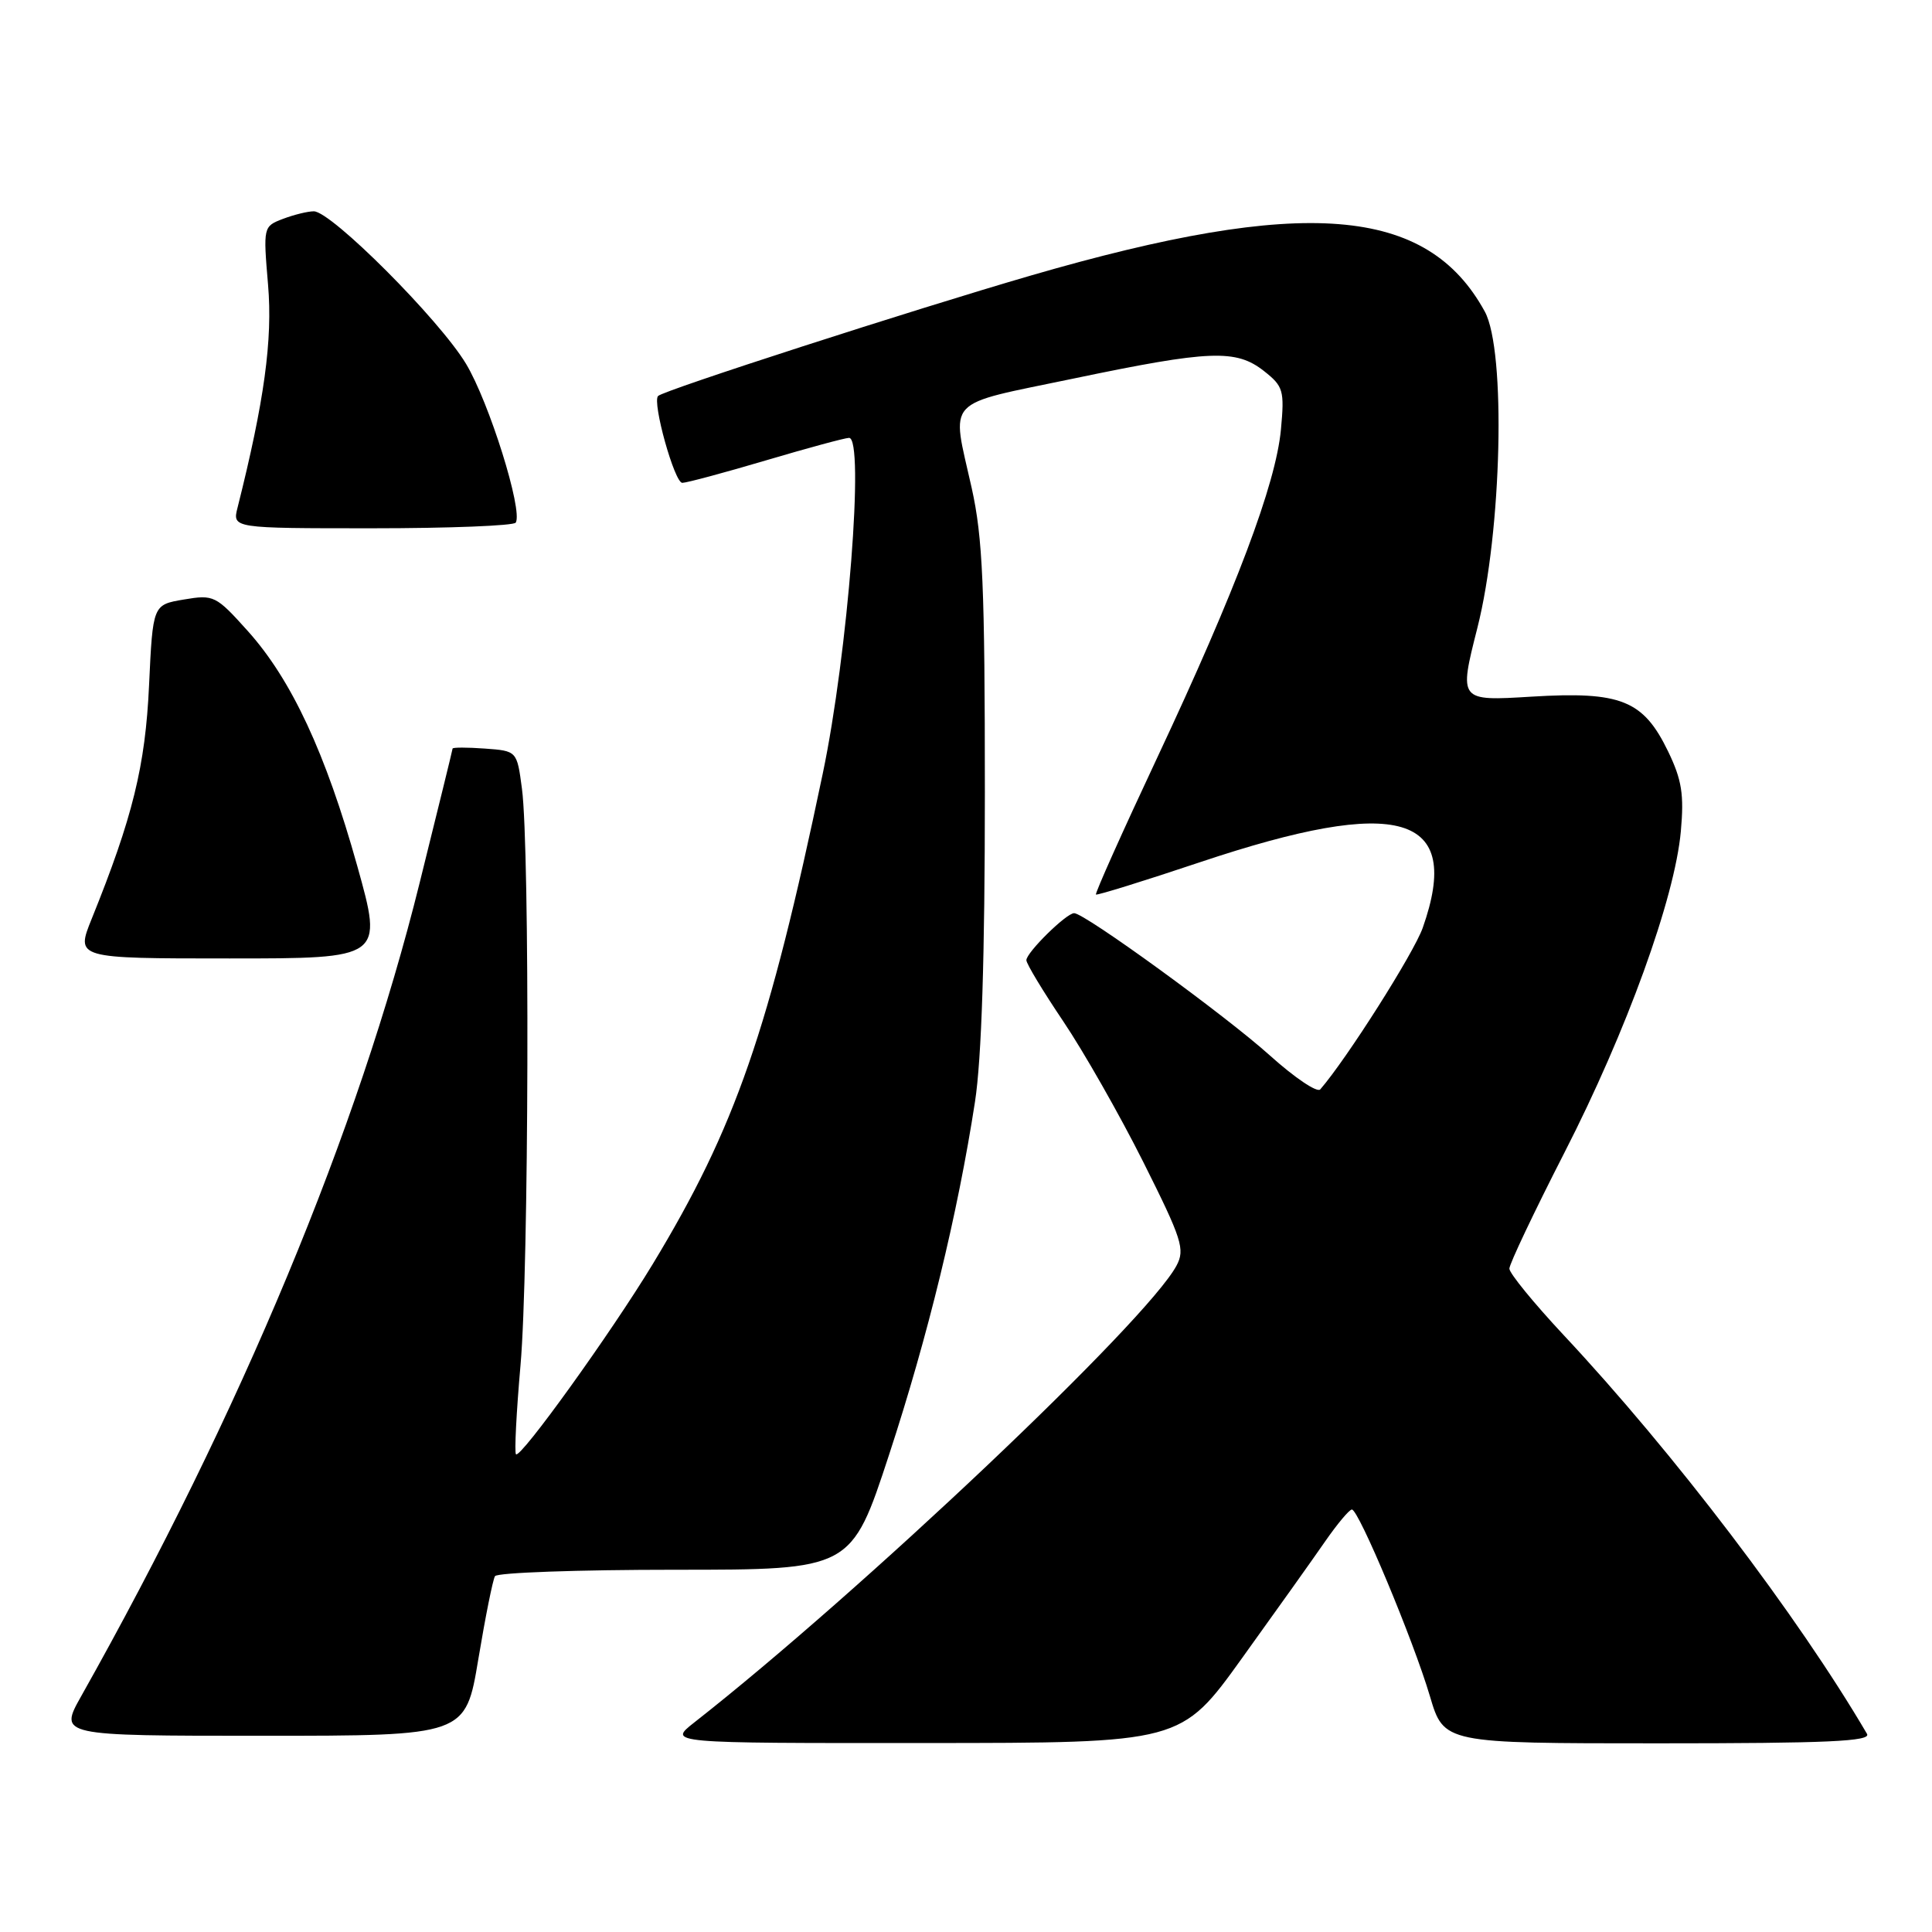 <?xml version="1.0" encoding="UTF-8" standalone="no"?>
<!DOCTYPE svg PUBLIC "-//W3C//DTD SVG 1.1//EN" "http://www.w3.org/Graphics/SVG/1.1/DTD/svg11.dtd" >
<svg xmlns="http://www.w3.org/2000/svg" xmlns:xlink="http://www.w3.org/1999/xlink" version="1.1" viewBox="0 0 256 256">
 <g >
 <path fill="currentColor"
d=" M 164.57 219.72 C 169.01 213.55 173.96 206.60 175.57 204.27 C 177.18 201.95 178.78 200.03 179.13 200.02 C 180.02 199.99 187.28 217.34 189.47 224.75 C 191.32 231.00 191.32 231.00 219.72 231.00 C 242.16 231.00 247.96 230.74 247.39 229.75 C 238.21 214.09 221.75 192.45 207.15 176.86 C 203.22 172.65 200.00 168.71 200.00 168.10 C 200.00 167.49 203.28 160.58 207.29 152.74 C 215.53 136.65 221.92 119.01 222.72 110.15 C 223.16 105.27 222.85 103.33 221.03 99.56 C 217.74 92.77 214.79 91.59 202.93 92.31 C 193.30 92.90 193.30 92.90 195.76 83.20 C 199.01 70.37 199.57 46.45 196.74 41.28 C 189.09 27.28 172.82 25.99 136.59 36.51 C 121.03 41.03 87.95 51.71 87.20 52.47 C 86.39 53.27 89.38 64.00 90.41 63.98 C 91.01 63.97 96.00 62.63 101.50 61.00 C 107.00 59.37 111.95 58.03 112.50 58.02 C 114.59 57.98 112.35 86.63 109.02 102.50 C 101.87 136.67 97.45 149.39 86.49 167.50 C 80.97 176.61 68.97 193.30 68.37 192.70 C 68.15 192.48 68.42 187.17 68.97 180.90 C 70.08 168.39 70.22 112.48 69.16 104.50 C 68.50 99.50 68.50 99.50 64.25 99.19 C 61.91 99.02 59.99 99.02 59.97 99.19 C 59.96 99.36 57.99 107.38 55.60 117.00 C 47.46 149.82 31.96 187.06 10.76 224.75 C 7.81 230.00 7.81 230.00 34.75 230.00 C 61.69 230.00 61.69 230.00 63.38 219.85 C 64.31 214.27 65.30 209.32 65.59 208.85 C 65.88 208.38 76.62 208.00 89.46 208.00 C 112.81 208.00 112.81 208.00 117.81 192.75 C 122.96 177.04 126.90 160.85 129.19 146.00 C 130.07 140.30 130.50 126.79 130.50 105.00 C 130.50 77.71 130.22 71.24 128.75 64.64 C 126.05 52.54 124.90 53.78 142.25 50.16 C 160.35 46.38 163.78 46.25 167.49 49.17 C 170.05 51.19 170.21 51.73 169.73 56.92 C 169.05 64.16 163.77 78.16 153.34 100.39 C 148.72 110.23 145.07 118.39 145.22 118.53 C 145.37 118.66 151.57 116.74 159.00 114.25 C 185.49 105.38 193.85 107.84 188.52 122.94 C 187.34 126.29 178.44 140.32 174.94 144.35 C 174.53 144.82 171.53 142.79 168.26 139.85 C 162.40 134.57 143.73 121.00 142.33 121.00 C 141.29 121.00 136.00 126.21 136.00 127.23 C 136.00 127.70 138.20 131.34 140.88 135.32 C 143.56 139.30 148.33 147.67 151.47 153.93 C 156.63 164.23 157.05 165.54 155.89 167.71 C 151.96 175.05 114.15 210.86 91.99 228.24 C 88.50 230.98 88.50 230.98 122.50 230.96 C 156.50 230.95 156.50 230.95 164.57 219.72 Z  M 47.34 114.75 C 43.16 99.80 38.63 90.07 32.84 83.62 C 28.61 78.91 28.33 78.77 24.36 79.44 C 20.25 80.13 20.25 80.13 19.75 90.82 C 19.26 101.49 17.58 108.31 12.15 121.75 C 10.03 127.00 10.03 127.00 30.40 127.00 C 50.76 127.00 50.76 127.00 47.34 114.75 Z  M 68.34 69.25 C 69.31 67.64 64.81 53.28 61.74 48.19 C 58.20 42.32 43.90 28.00 41.58 28.00 C 40.78 28.00 38.95 28.45 37.50 29.00 C 34.88 30.00 34.87 30.05 35.52 37.75 C 36.14 45.02 35.02 53.17 31.48 67.25 C 30.78 70.00 30.78 70.00 49.33 70.00 C 59.53 70.00 68.09 69.66 68.34 69.25 Z "/>
</g>
</svg>